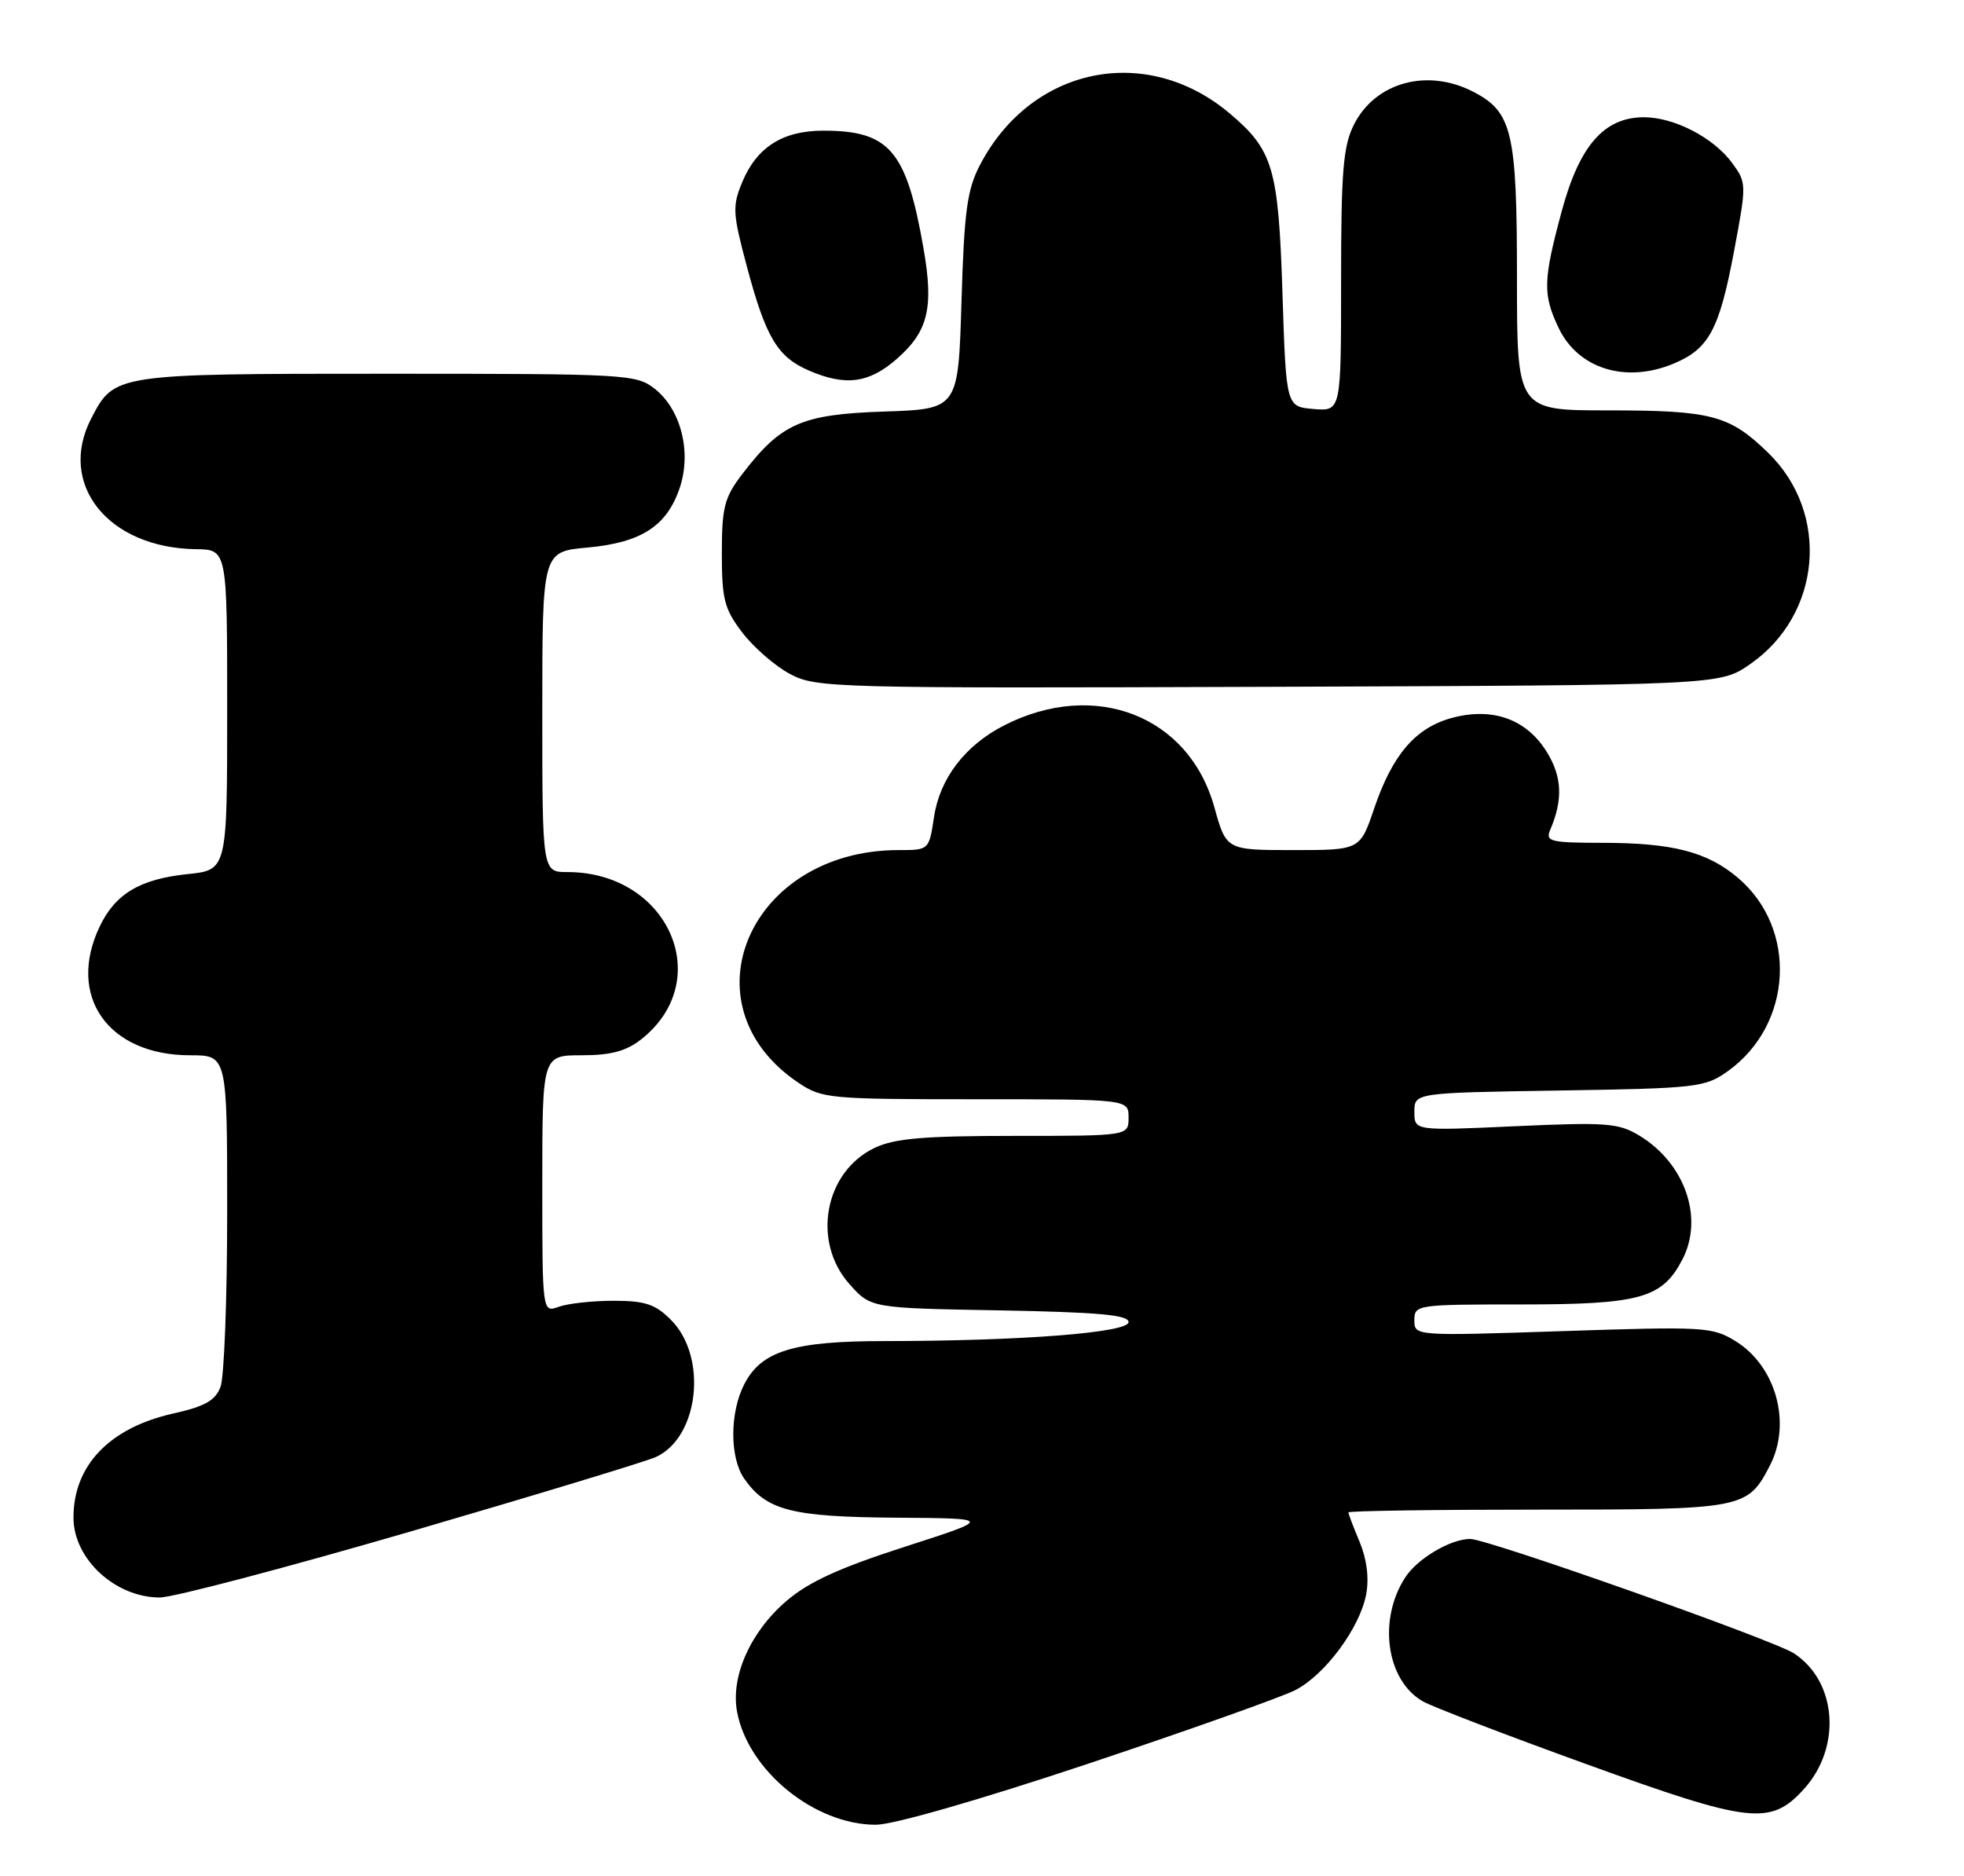 <?xml version="1.0" encoding="UTF-8" standalone="no"?>
<!DOCTYPE svg PUBLIC "-//W3C//DTD SVG 1.1//EN" "http://www.w3.org/Graphics/SVG/1.1/DTD/svg11.dtd" >
<svg xmlns="http://www.w3.org/2000/svg" xmlns:xlink="http://www.w3.org/1999/xlink" version="1.1" viewBox="0 0 268 256">
 <g >
 <path fill="currentColor"
d=" M 148.52 240.66 C 162.26 236.07 174.97 231.55 176.77 230.62 C 180.84 228.51 185.57 222.12 186.42 217.56 C 186.84 215.36 186.51 212.77 185.54 210.43 C 184.69 208.41 184.00 206.59 184.00 206.38 C 184.00 206.17 195.60 206.00 209.78 206.00 C 237.97 206.00 238.44 205.91 241.51 199.99 C 244.50 194.20 242.35 186.41 236.81 183.00 C 233.66 181.06 232.52 181.00 213.25 181.64 C 193.00 182.31 193.00 182.31 193.00 180.15 C 193.00 178.05 193.32 178.00 207.55 178.00 C 223.85 178.00 226.83 177.16 229.59 171.83 C 232.51 166.18 229.92 158.75 223.73 154.98 C 220.86 153.24 219.28 153.12 206.78 153.68 C 193.00 154.31 193.00 154.31 193.00 151.71 C 193.00 149.12 193.00 149.12 212.75 148.81 C 231.59 148.51 232.65 148.39 235.77 146.17 C 244.66 139.82 245.33 126.66 237.10 119.74 C 232.93 116.23 228.19 115.01 218.64 115.01 C 211.54 115.00 210.86 114.83 211.53 113.25 C 213.30 109.13 213.16 105.99 211.07 102.61 C 208.30 98.13 203.68 96.47 198.14 97.96 C 193.16 99.30 190.02 102.96 187.52 110.30 C 185.59 116.00 185.59 116.00 176.46 116.00 C 167.33 116.00 167.33 116.00 165.70 110.13 C 162.23 97.66 149.40 92.67 137.03 98.98 C 131.69 101.71 128.24 106.22 127.45 111.50 C 126.77 116.00 126.77 116.00 122.63 116.00 C 102.27 116.00 93.15 137.10 108.92 147.73 C 112.16 149.91 113.11 150.00 133.15 150.00 C 154.00 150.00 154.00 150.00 154.00 152.50 C 154.00 155.00 154.00 155.00 138.40 155.00 C 126.04 155.00 122.09 155.34 119.36 156.63 C 112.50 159.89 110.74 169.43 115.92 175.23 C 118.83 178.50 118.83 178.50 136.42 178.81 C 149.89 179.06 154.00 179.43 154.00 180.41 C 154.00 181.85 139.35 182.99 120.72 183.00 C 108.27 183.00 103.91 184.34 101.57 188.87 C 99.56 192.75 99.56 198.92 101.56 201.78 C 104.59 206.11 108.02 206.99 122.20 207.10 C 135.50 207.19 135.50 207.19 123.46 211.07 C 114.58 213.93 110.35 215.86 107.33 218.45 C 102.40 222.67 99.68 228.77 100.58 233.60 C 102.09 241.63 111.15 249.00 119.52 249.00 C 121.90 249.00 133.74 245.59 148.52 240.66 Z  M 246.20 244.08 C 251.33 238.38 250.65 229.42 244.79 225.61 C 241.96 223.77 202.99 210.00 200.62 210.00 C 197.96 210.00 193.46 212.65 191.78 215.21 C 187.99 221.00 189.16 229.32 194.17 232.17 C 195.45 232.90 205.50 236.76 216.50 240.74 C 238.92 248.86 241.61 249.16 246.20 244.08 Z  M 56.07 208.97 C 73.11 204.00 88.15 199.43 89.48 198.83 C 95.39 196.14 96.60 185.15 91.55 180.10 C 89.42 177.96 88.02 177.50 83.73 177.50 C 80.85 177.50 77.49 177.87 76.25 178.32 C 74.00 179.13 74.00 179.13 74.00 161.57 C 74.00 144.00 74.00 144.00 79.37 144.00 C 83.35 144.00 85.44 143.44 87.49 141.83 C 97.72 133.78 91.21 119.00 77.43 119.00 C 74.00 119.00 74.00 119.00 74.00 97.14 C 74.00 75.28 74.00 75.28 80.15 74.72 C 87.51 74.05 91.00 71.79 92.76 66.55 C 94.39 61.67 92.92 55.87 89.34 53.05 C 86.82 51.07 85.51 51.00 52.83 51.00 C 15.64 51.00 15.60 51.01 12.45 57.10 C 7.80 66.09 14.76 74.78 26.75 74.94 C 31.00 75.00 31.00 75.00 31.00 96.86 C 31.00 118.72 31.00 118.72 25.59 119.28 C 19.10 119.95 15.72 121.97 13.59 126.46 C 9.08 135.95 14.76 144.00 25.95 144.00 C 31.00 144.00 31.00 144.00 31.00 165.43 C 31.00 177.22 30.59 187.94 30.09 189.25 C 29.39 191.11 27.96 191.92 23.65 192.88 C 14.90 194.84 9.96 200.03 10.03 207.20 C 10.09 212.78 15.75 217.98 21.79 217.99 C 23.59 218.00 39.02 213.93 56.07 208.97 Z  M 238.80 90.64 C 248.58 83.86 249.76 70.03 241.26 61.77 C 235.99 56.65 233.54 56.00 219.43 56.00 C 207.00 56.00 207.00 56.00 207.00 37.95 C 207.00 18.00 206.36 15.27 201.03 12.52 C 194.76 9.27 187.65 11.24 184.75 17.01 C 183.28 19.94 183.00 23.35 183.00 38.31 C 183.00 56.12 183.00 56.12 179.25 55.81 C 175.50 55.50 175.50 55.50 175.00 40.00 C 174.45 22.91 173.73 20.48 167.79 15.47 C 156.41 5.87 140.72 9.11 133.73 22.50 C 131.97 25.87 131.57 28.79 131.20 41.16 C 130.76 55.82 130.76 55.82 120.63 56.16 C 109.34 56.54 106.57 57.77 101.25 64.74 C 98.84 67.90 98.50 69.24 98.50 75.50 C 98.50 81.80 98.84 83.10 101.30 86.33 C 102.85 88.35 105.77 90.89 107.80 91.97 C 111.38 93.87 113.57 93.93 173.09 93.72 C 234.67 93.50 234.67 93.50 238.80 90.64 Z  M 122.39 48.96 C 126.67 45.21 127.44 41.99 126.01 33.84 C 123.68 20.53 121.38 17.83 112.34 17.83 C 106.83 17.83 103.29 20.07 101.31 24.79 C 99.91 28.15 99.96 29.04 101.94 36.46 C 104.50 46.03 106.09 48.70 110.33 50.54 C 115.36 52.73 118.58 52.31 122.39 48.96 Z  M 228.40 49.61 C 233.19 47.60 234.60 44.99 236.60 34.39 C 238.35 25.11 238.34 24.94 236.36 22.24 C 233.84 18.79 228.46 16.00 224.33 16.00 C 218.90 16.00 215.53 19.85 213.11 28.81 C 210.56 38.25 210.51 40.17 212.67 44.72 C 215.33 50.33 221.84 52.35 228.40 49.61 Z "/>
</g>
</svg>